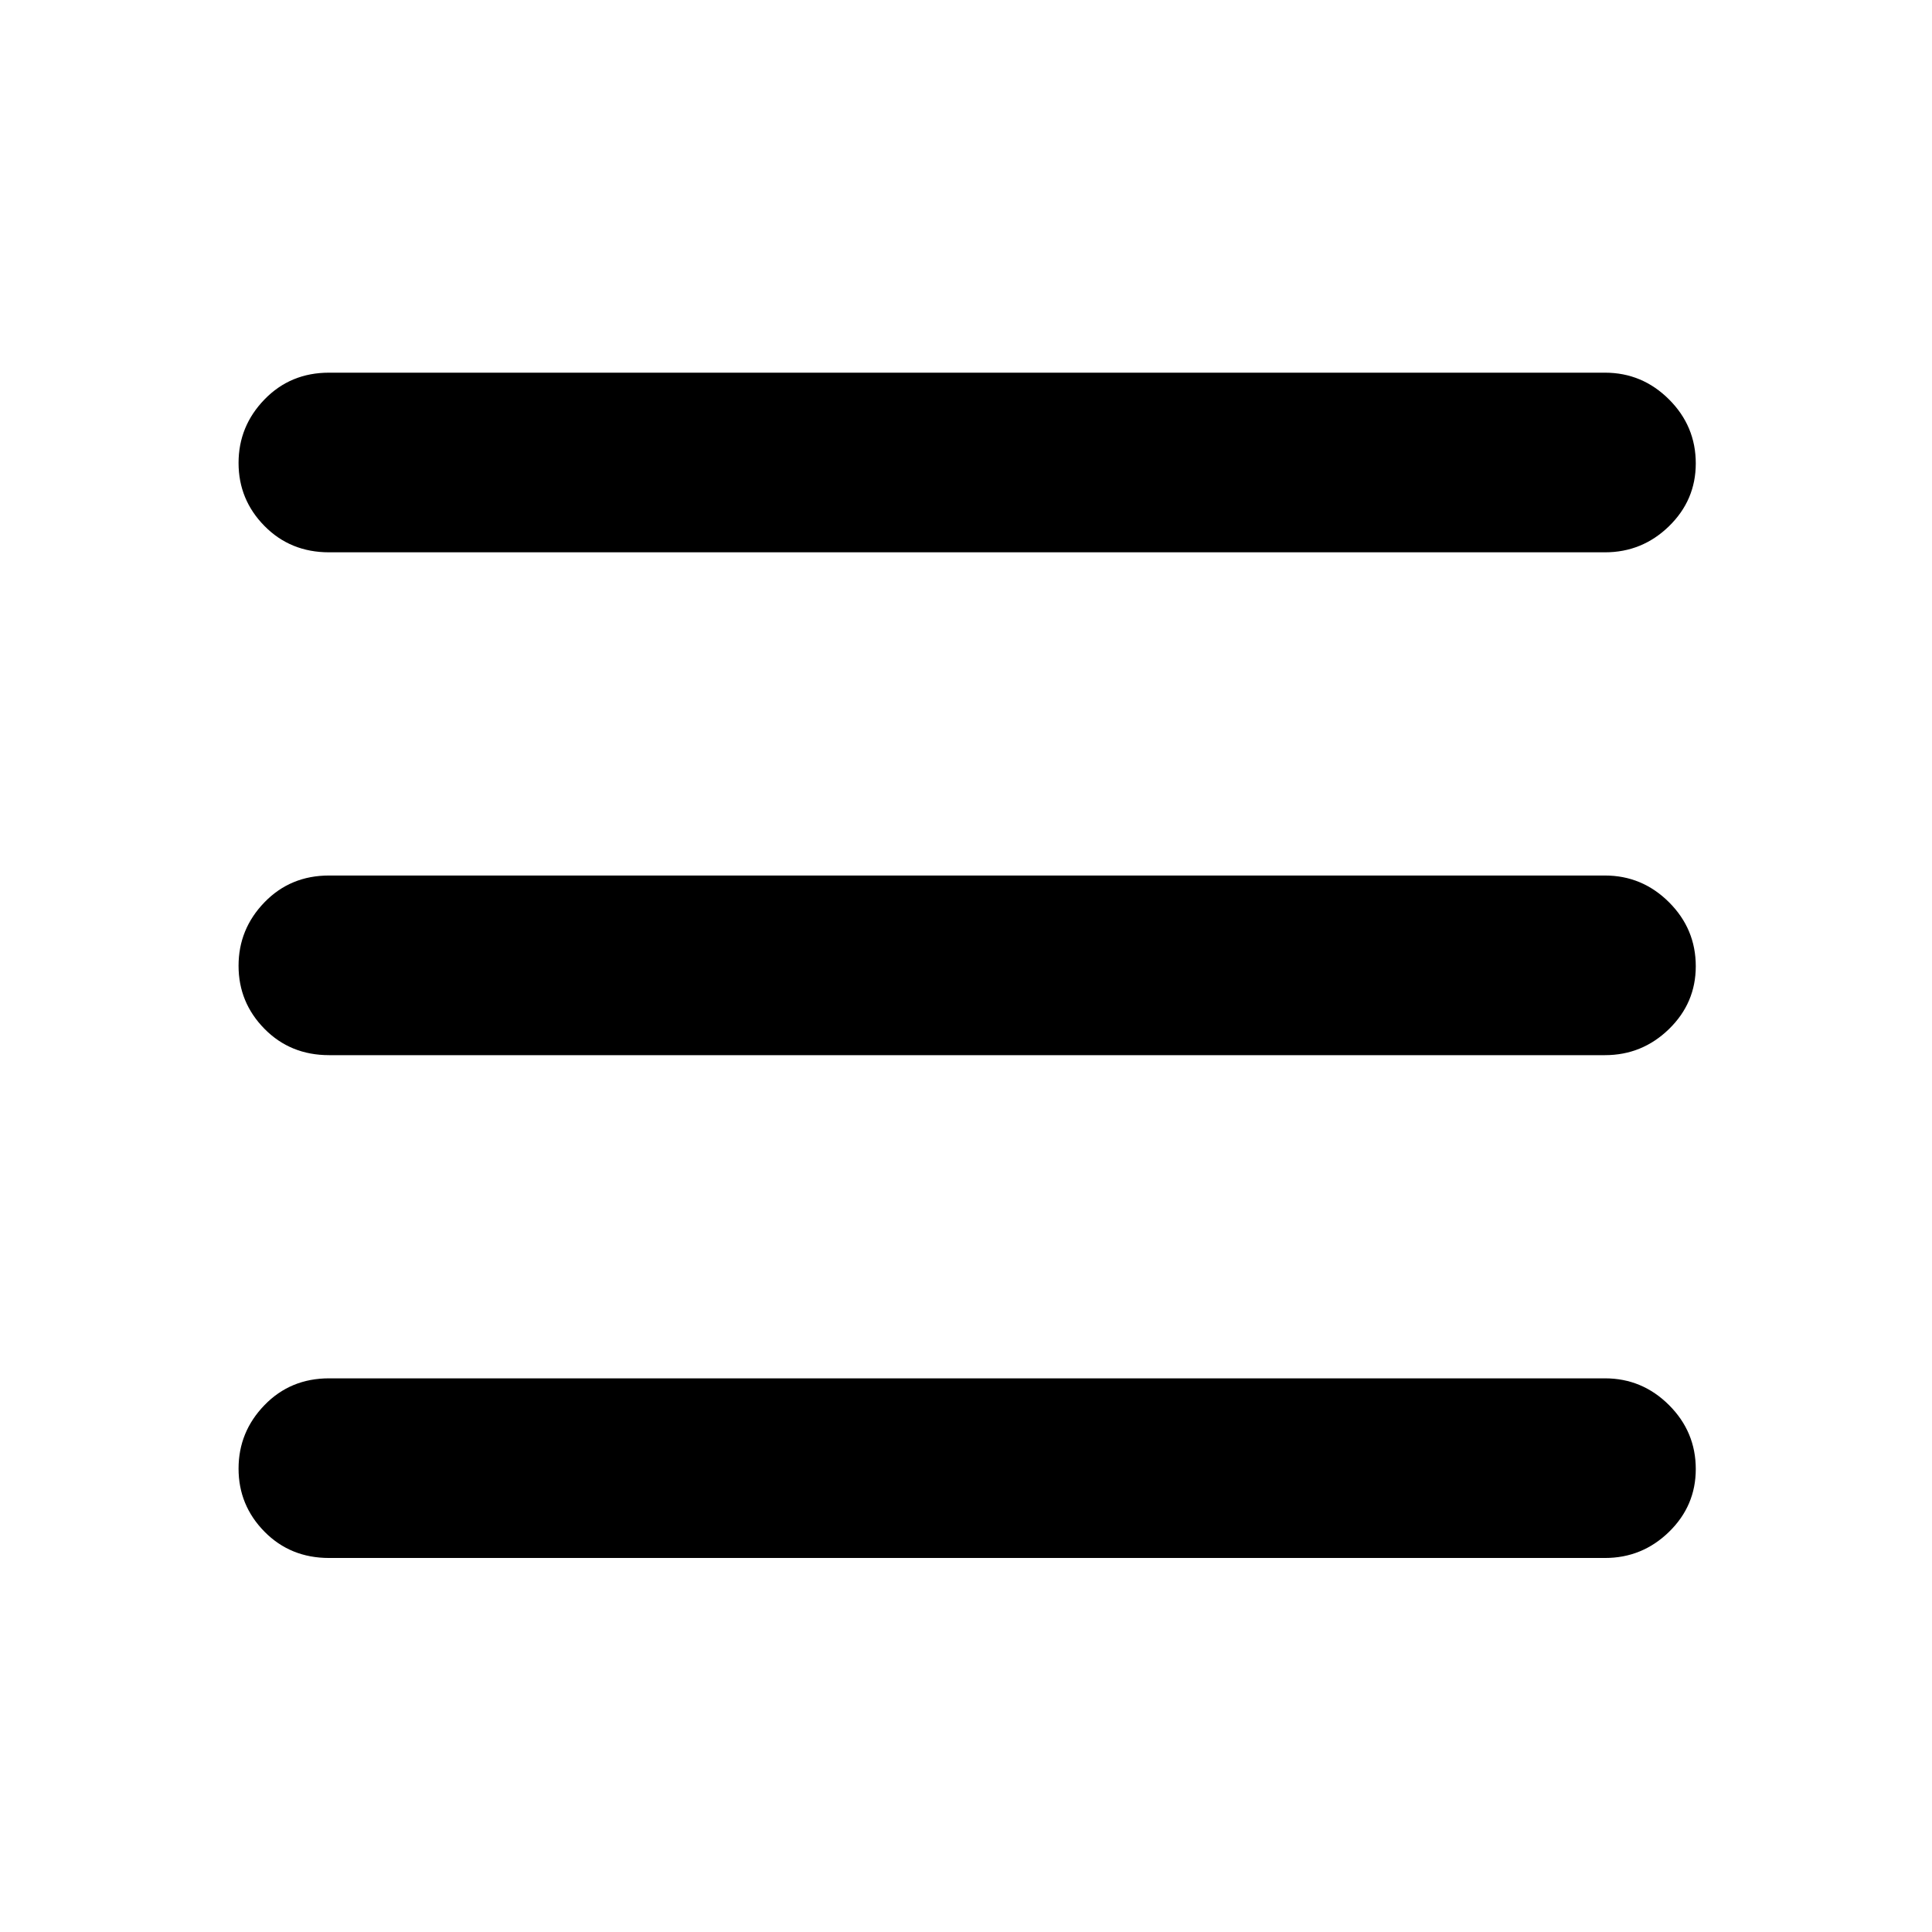 <svg xmlns="http://www.w3.org/2000/svg" height="40" viewBox="0 -960 960 960" width="40"><path d="M163.5-685.56q-19.19 0-32.08-13.08-12.88-13.07-12.88-31.32t12.88-31.55q12.89-13.31 32.08-13.31h634q18.49 0 31.81 13.27 13.31 13.28 13.31 31.81 0 18.25-13.31 31.22-13.32 12.96-31.81 12.96h-634Zm0 499.71q-19.19 0-32.08-13.07-12.88-13.08-12.88-31.33t12.88-31.55q12.89-13.31 32.08-13.31h634q18.49 0 31.81 13.27 13.31 13.28 13.31 31.81 0 18.26-13.31 31.22-13.32 12.96-31.81 12.96h-634Zm0-249.85q-19.19 0-32.08-13.08-12.88-13.08-12.88-31.33 0-18.24 12.88-31.55 12.89-13.3 32.08-13.3h634q18.49 0 31.81 13.27 13.31 13.27 13.31 31.81 0 18.25-13.31 31.21-13.32 12.97-31.81 12.97h-634Z"/></svg>